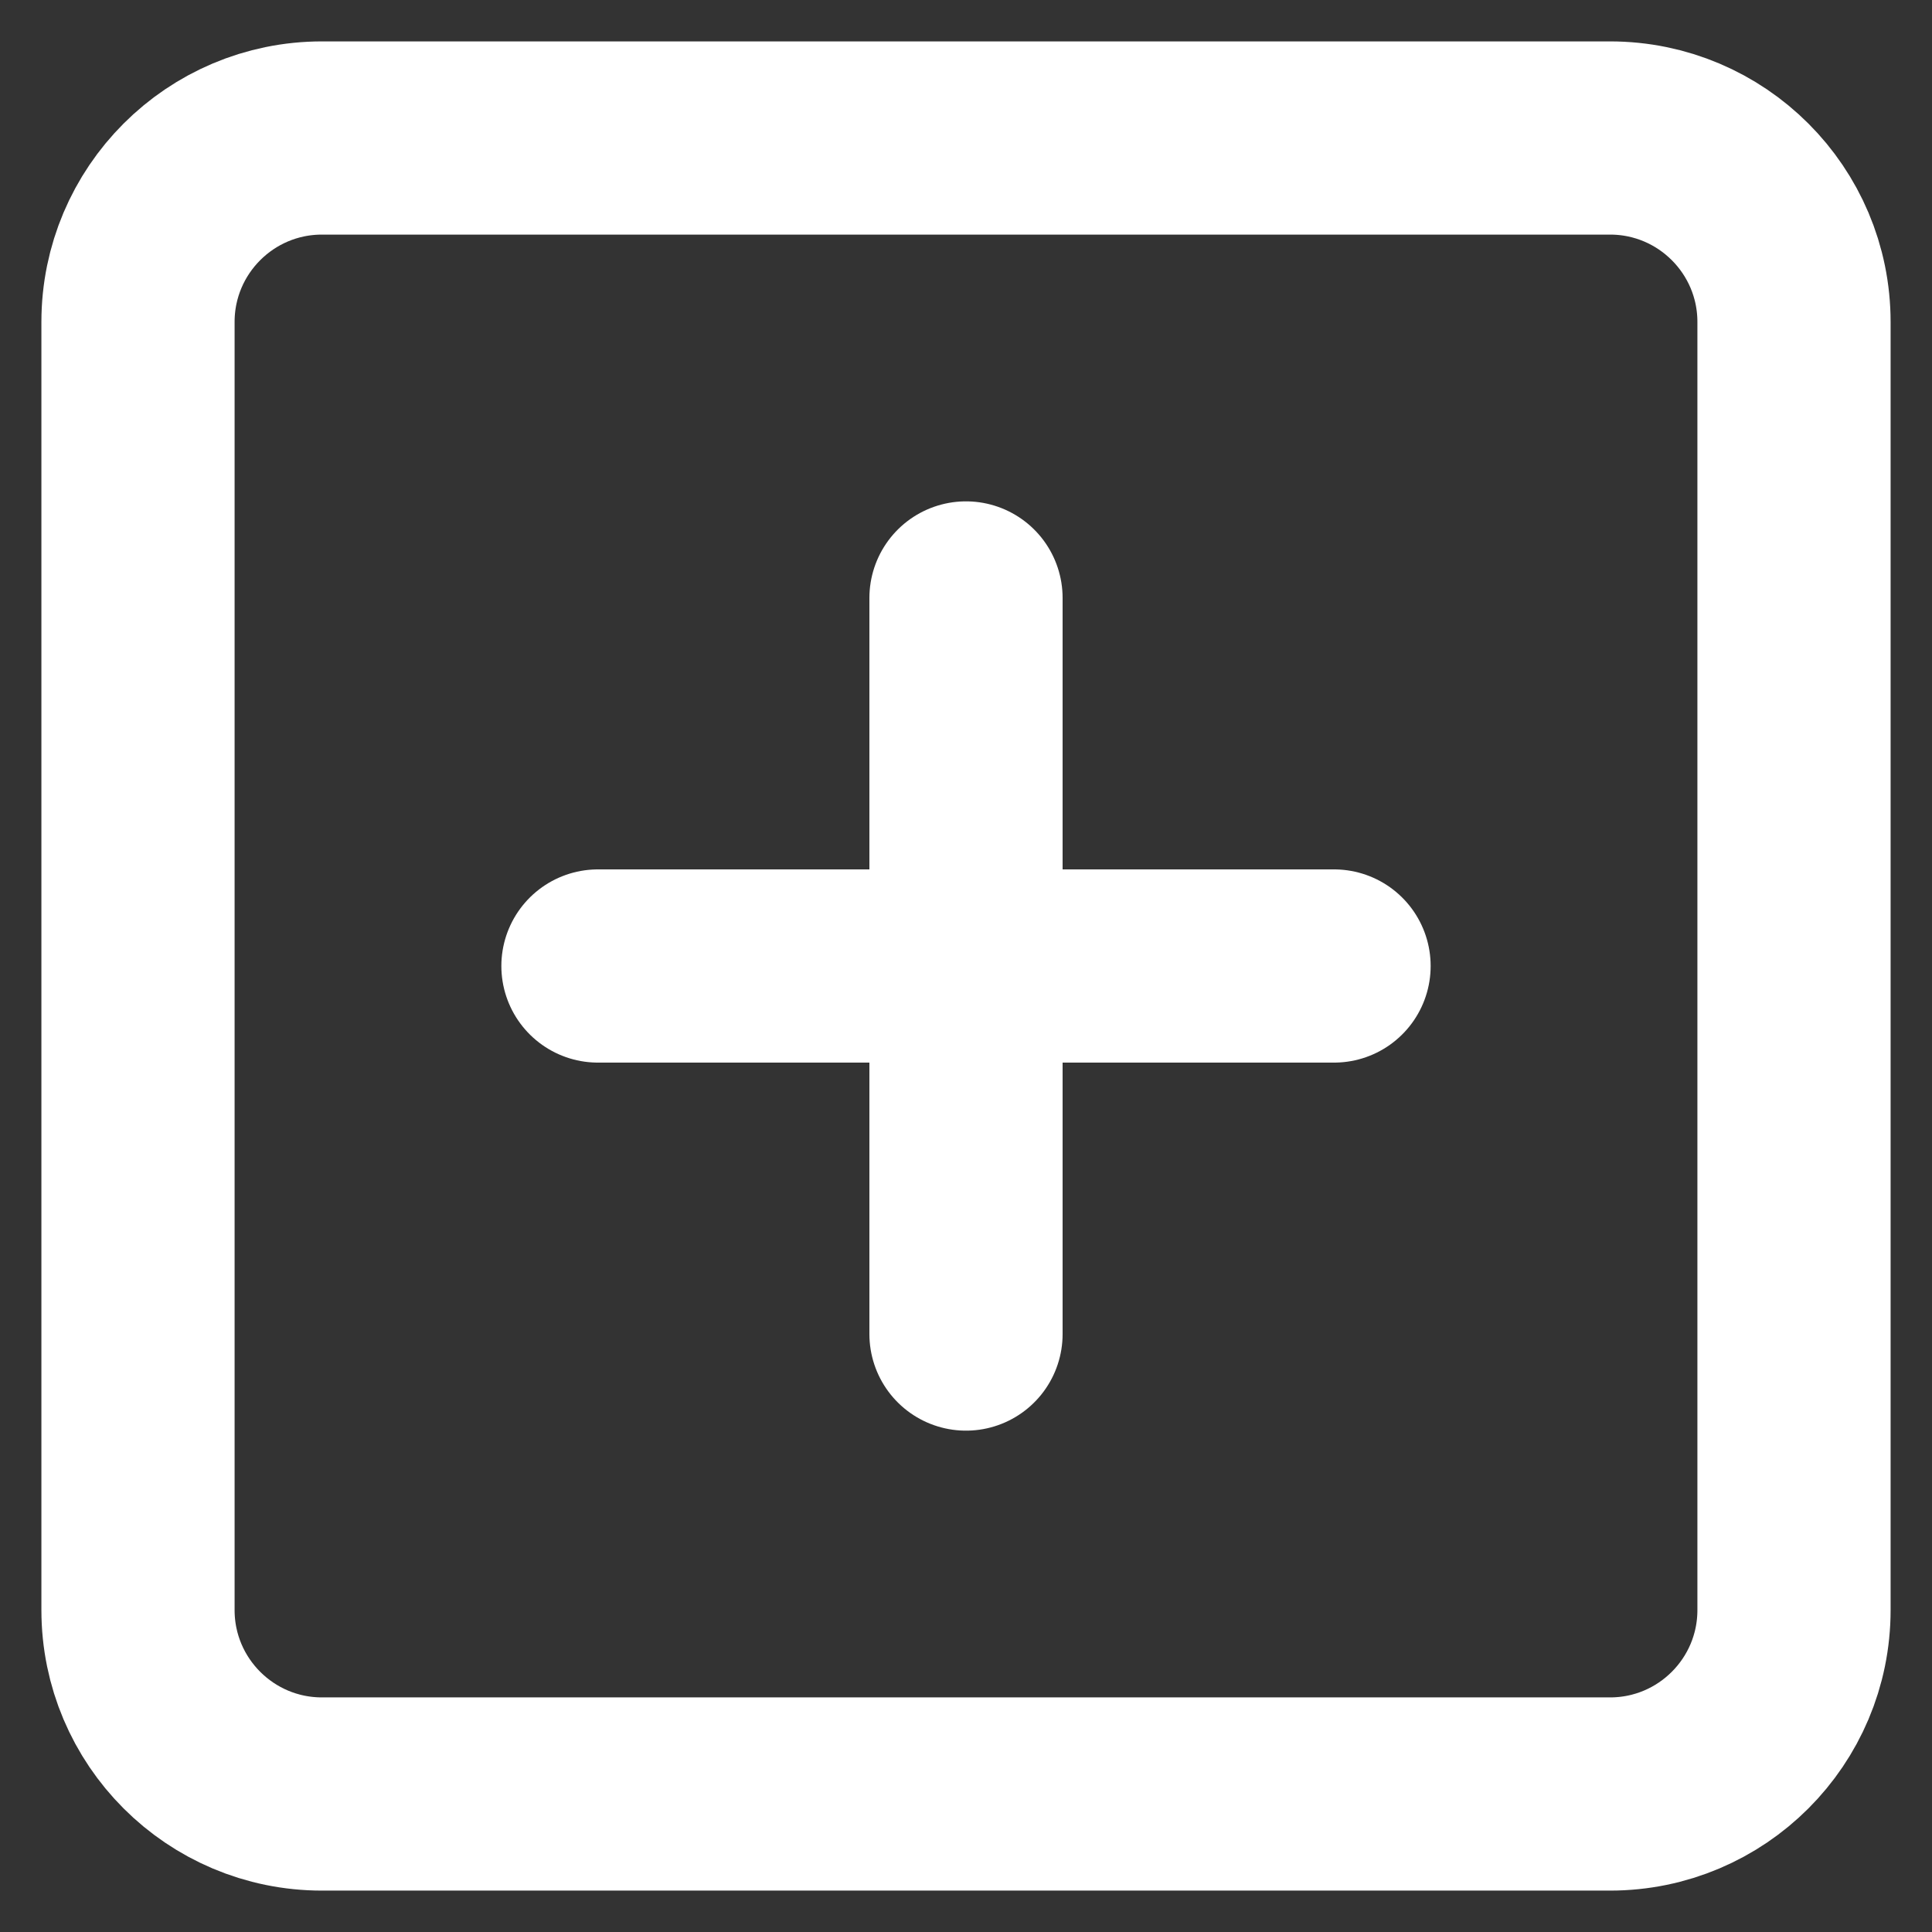 <svg width="14" height="14" viewBox="0 0 14 14" fill="none" xmlns="http://www.w3.org/2000/svg">
<rect x="0" y="0" width="14" height="14" fill="#333333" stroke="none"/>
<path d="M7 4.333V9.667M4.333 7H9.667M2.333 1H11.667C12.403 1 13 1.597 13 2.333V11.667C13 12.403 12.403 13 11.667 13H2.333C1.597 13 1 12.403 1 11.667V2.333C1 1.597 1.597 1 2.333 1Z" stroke="white" stroke-width="1.4" stroke-linecap="round" stroke-linejoin="round"/>
</svg>
